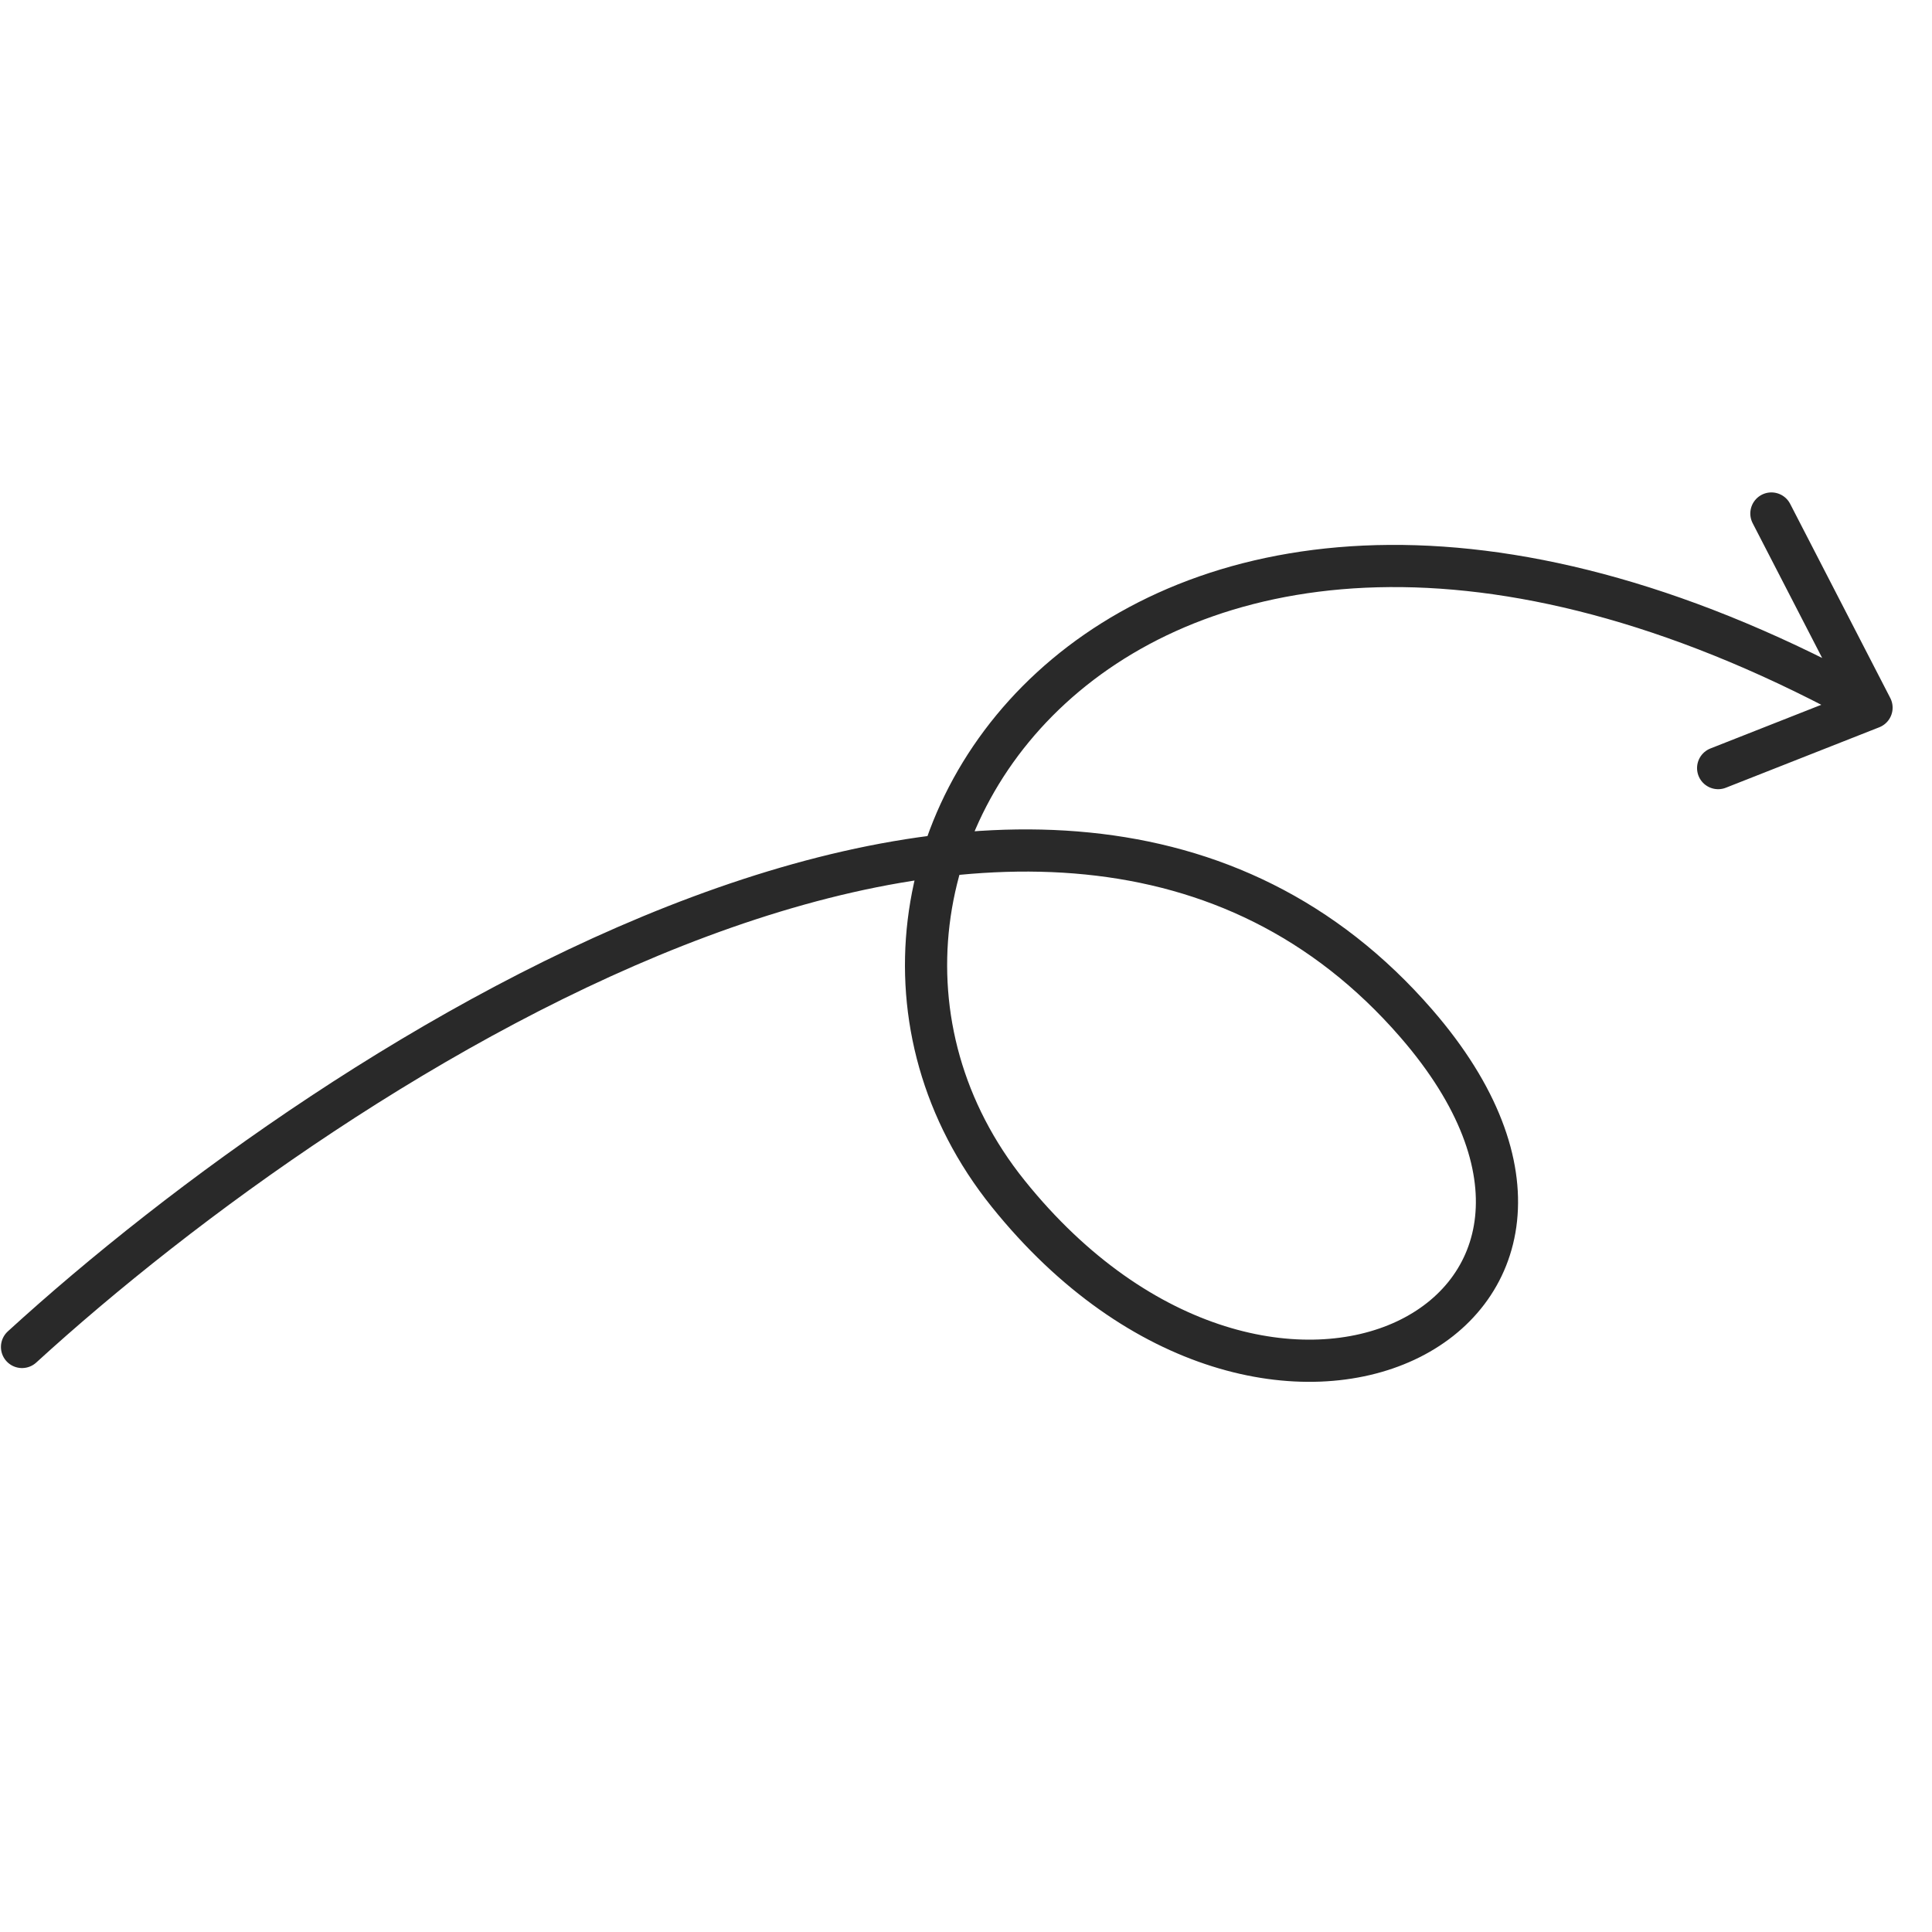 <svg width="229" height="229" viewBox="0 0 229 229" fill="none" xmlns="http://www.w3.org/2000/svg">
<path d="M2.611 159.656C40.306 125.223 124.098 70.824 167.888 121.323C197.785 155.801 150.71 180.331 119.497 141.481C88.283 102.63 134.744 35.694 221.832 83.879M221.832 83.879L203.652 91.043M221.832 83.879L209.964 60.866" stroke="#292929" stroke-width="5" stroke-linecap="round"/>
</svg>
